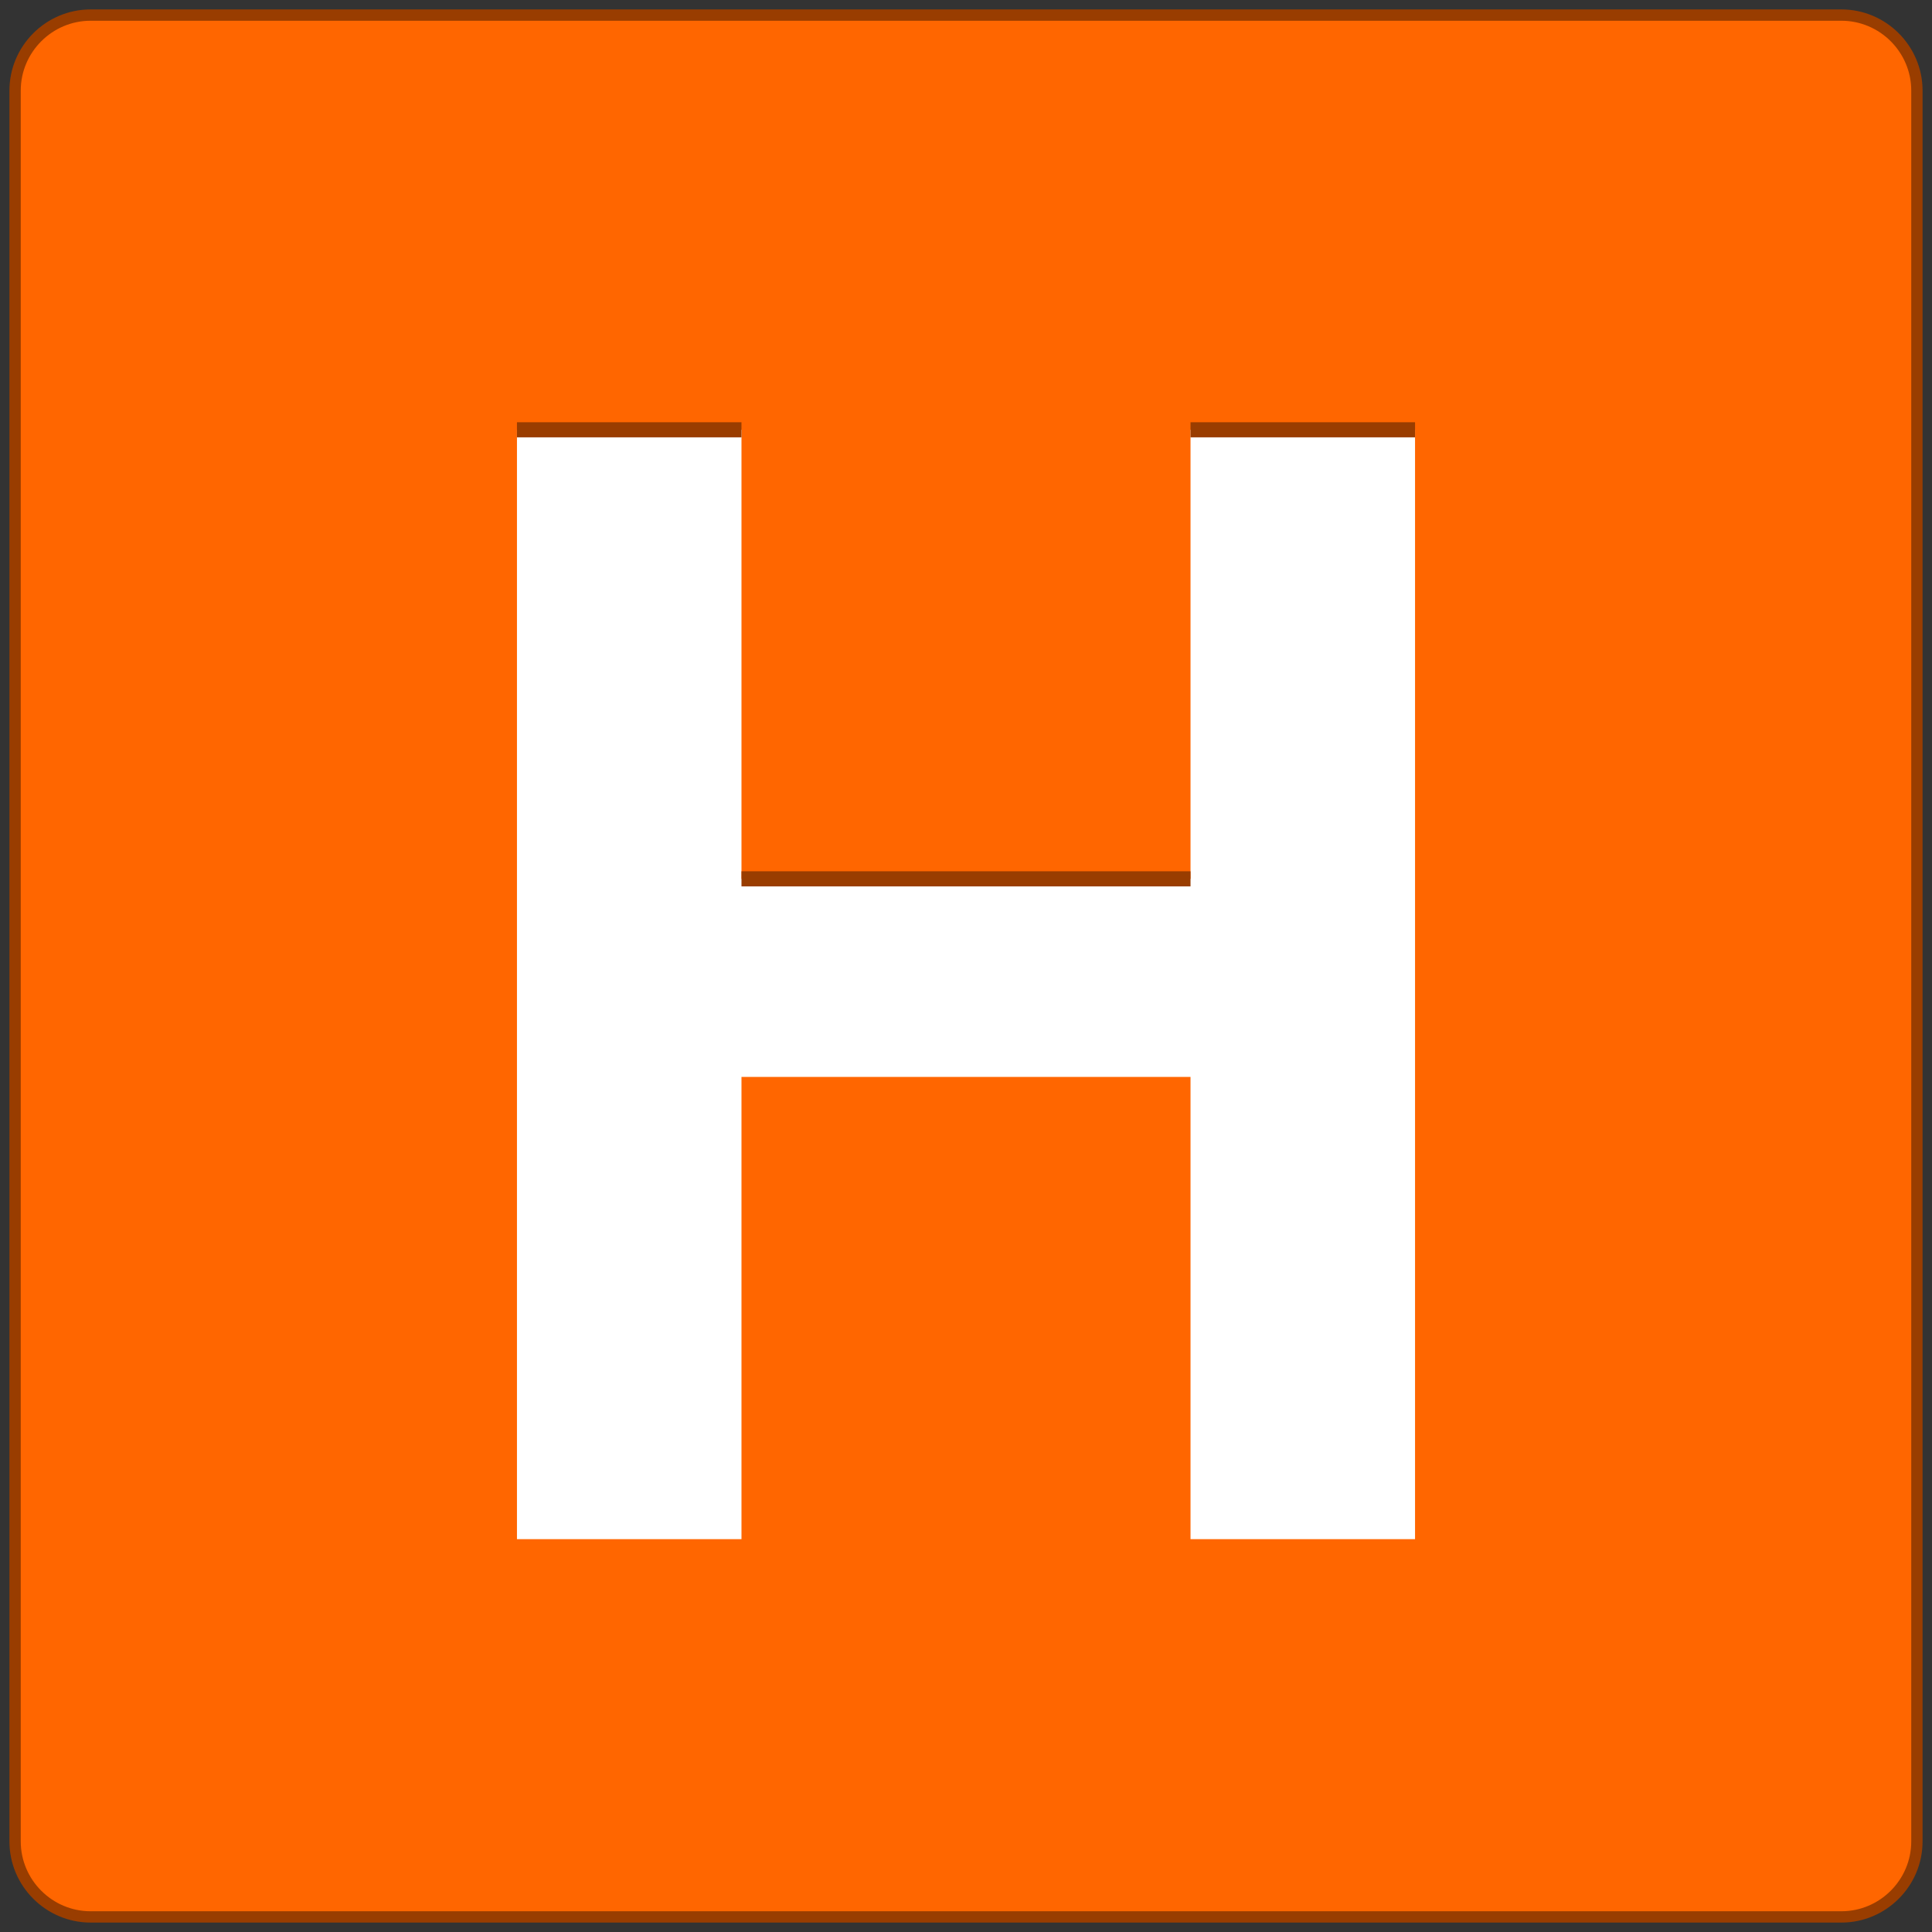 <?xml version="1.0" encoding="utf-8"?>
<!-- Generator: Adobe Illustrator 16.0.0, SVG Export Plug-In . SVG Version: 6.00 Build 0)  -->
<!DOCTYPE svg PUBLIC "-//W3C//DTD SVG 1.1//EN" "http://www.w3.org/Graphics/SVG/1.1/DTD/svg11.dtd">
<svg version="1.1" id="Layer_1" xmlns="http://www.w3.org/2000/svg" xmlns:xlink="http://www.w3.org/1999/xlink" x="0px" y="0px"
	 width="512px" height="512px" viewBox="0 0 512 512" enable-background="new 0 0 512 512" xml:space="preserve">
<rect x="0" y="0" width="512" height="512" fill="#333333" stroke="none"/>
<g>
	<path fill-rule="evenodd" clip-rule="evenodd" fill="#FF6600" d="M508,488c0,11-9,20-20,20H24c-11,0-20-9-20-20V24C4,13,13,4,24,4
		h464c11,0,20,9,20,20V488z"/>
	<path fill="none" stroke="#993D00" stroke-width="3" stroke-miterlimit="10" d="M508,488c0,11-9,20-20,20H24c-11,0-20-9-20-20V24
		C4,13,13,4,24,4h464c11,0,20,9,20,20V488z"/>
</g>
<g>
	<path fill-rule="evenodd" clip-rule="evenodd" fill="#FFFFFF" d="M137,113.9c19.8,0,39.7,0,59.5,0c0,39.7,0,79.3,0,119
		c39.7,0,79.3,0,119,0c0-39.7,0-79.3,0-119c19.8,0,39.7,0,59.5,0c0,98,0,196,0,294c-19.8,0-39.7,0-59.5,0c0-40.8,0-81.7,0-122.5
		c-39.7,0-79.3,0-119,0c0,40.8,0,81.7,0,122.5c-19.8,0-39.7,0-59.5,0C137,309.9,137,211.9,137,113.9z"/>
	<line fill="none" stroke="#993D00" stroke-width="4" stroke-miterlimit="10" x1="196.5" y1="232.9" x2="315.5" y2="232.9"/>
	<line fill="none" stroke="#993D00" stroke-width="4" stroke-miterlimit="10" x1="137" y1="113.9" x2="196.5" y2="113.9"/>
	<line fill="none" stroke="#993D00" stroke-width="4" stroke-miterlimit="10" x1="315.5" y1="113.9" x2="375" y2="113.9"/>
</g>
</svg>

